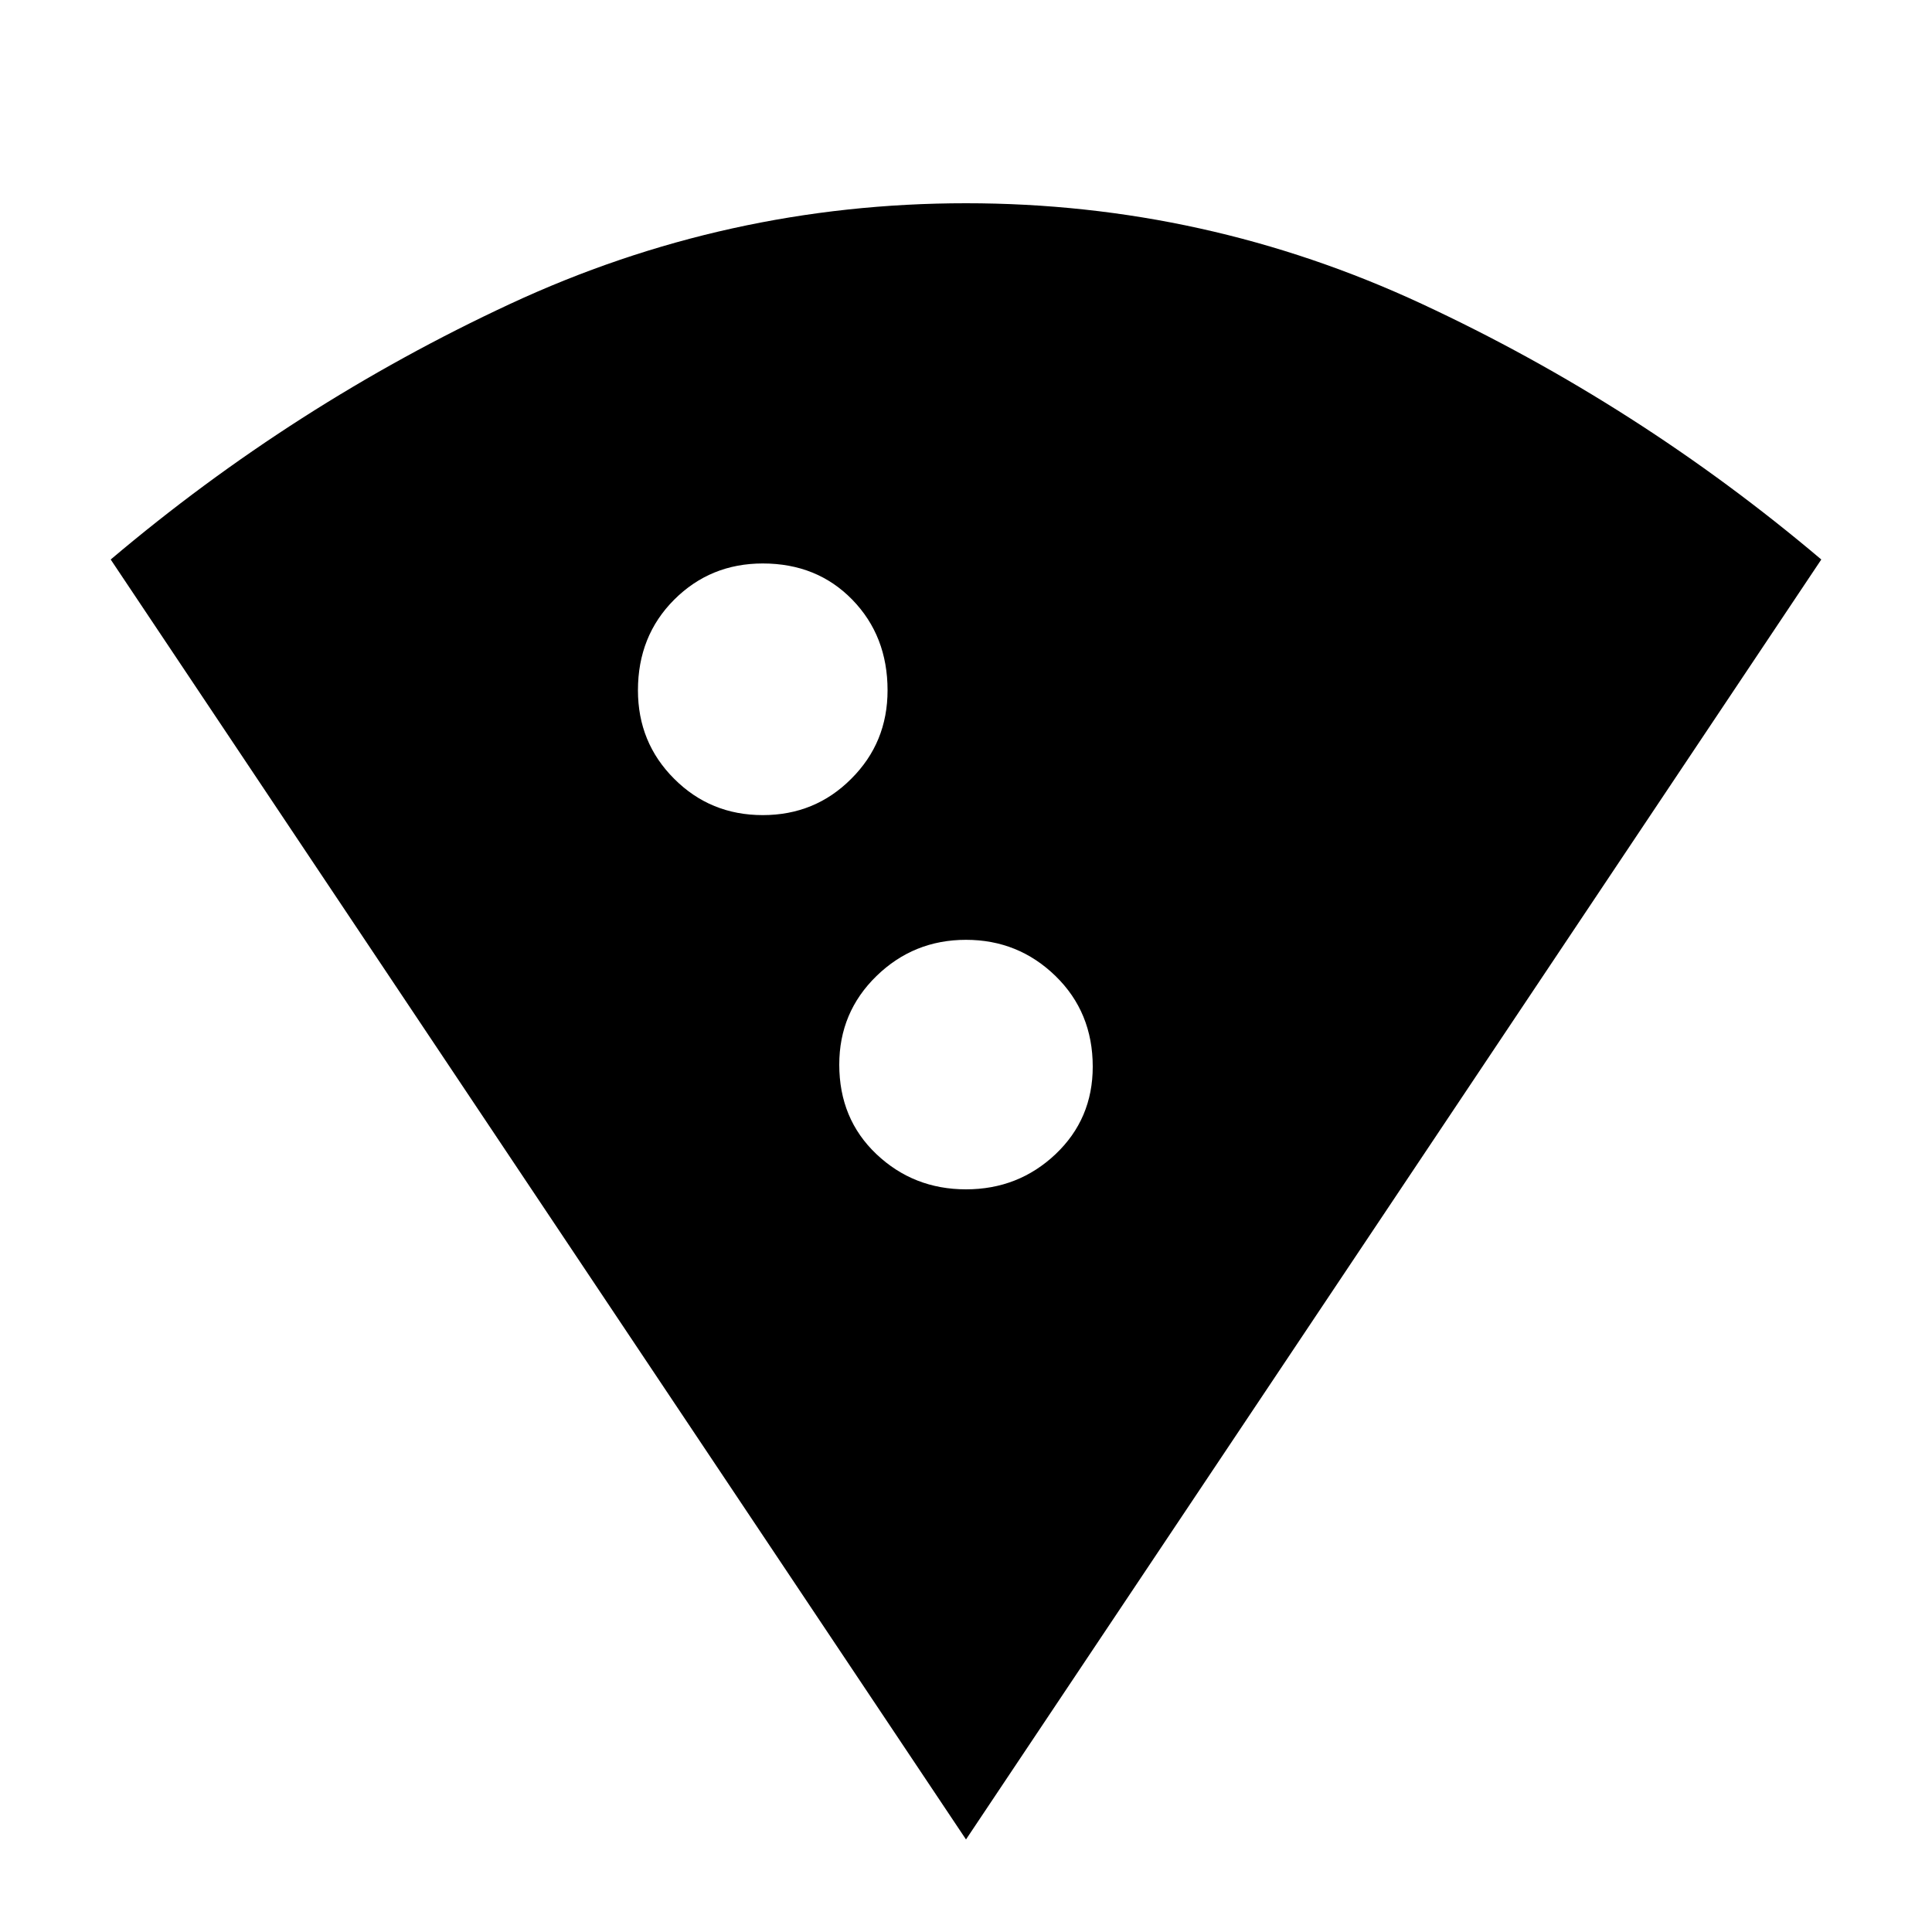<svg xmlns="http://www.w3.org/2000/svg" height="20" width="20"><path d="M10 19.042 1.146 5.792Q3.042 4.188 5.281 3.146Q7.521 2.104 10 2.104Q12.479 2.104 14.719 3.146Q16.958 4.188 18.854 5.792ZM7.896 8.438Q8.438 8.438 8.812 8.062Q9.188 7.688 9.188 7.146Q9.188 6.583 8.823 6.208Q8.458 5.833 7.896 5.833Q7.354 5.833 6.979 6.208Q6.604 6.583 6.604 7.146Q6.604 7.688 6.979 8.062Q7.354 8.438 7.896 8.438ZM10 12.312Q10.542 12.312 10.927 11.948Q11.312 11.583 11.312 11.042Q11.312 10.479 10.927 10.104Q10.542 9.729 10 9.729Q9.458 9.729 9.073 10.104Q8.688 10.479 8.688 11.021Q8.688 11.583 9.073 11.948Q9.458 12.312 10 12.312Z"/></svg>